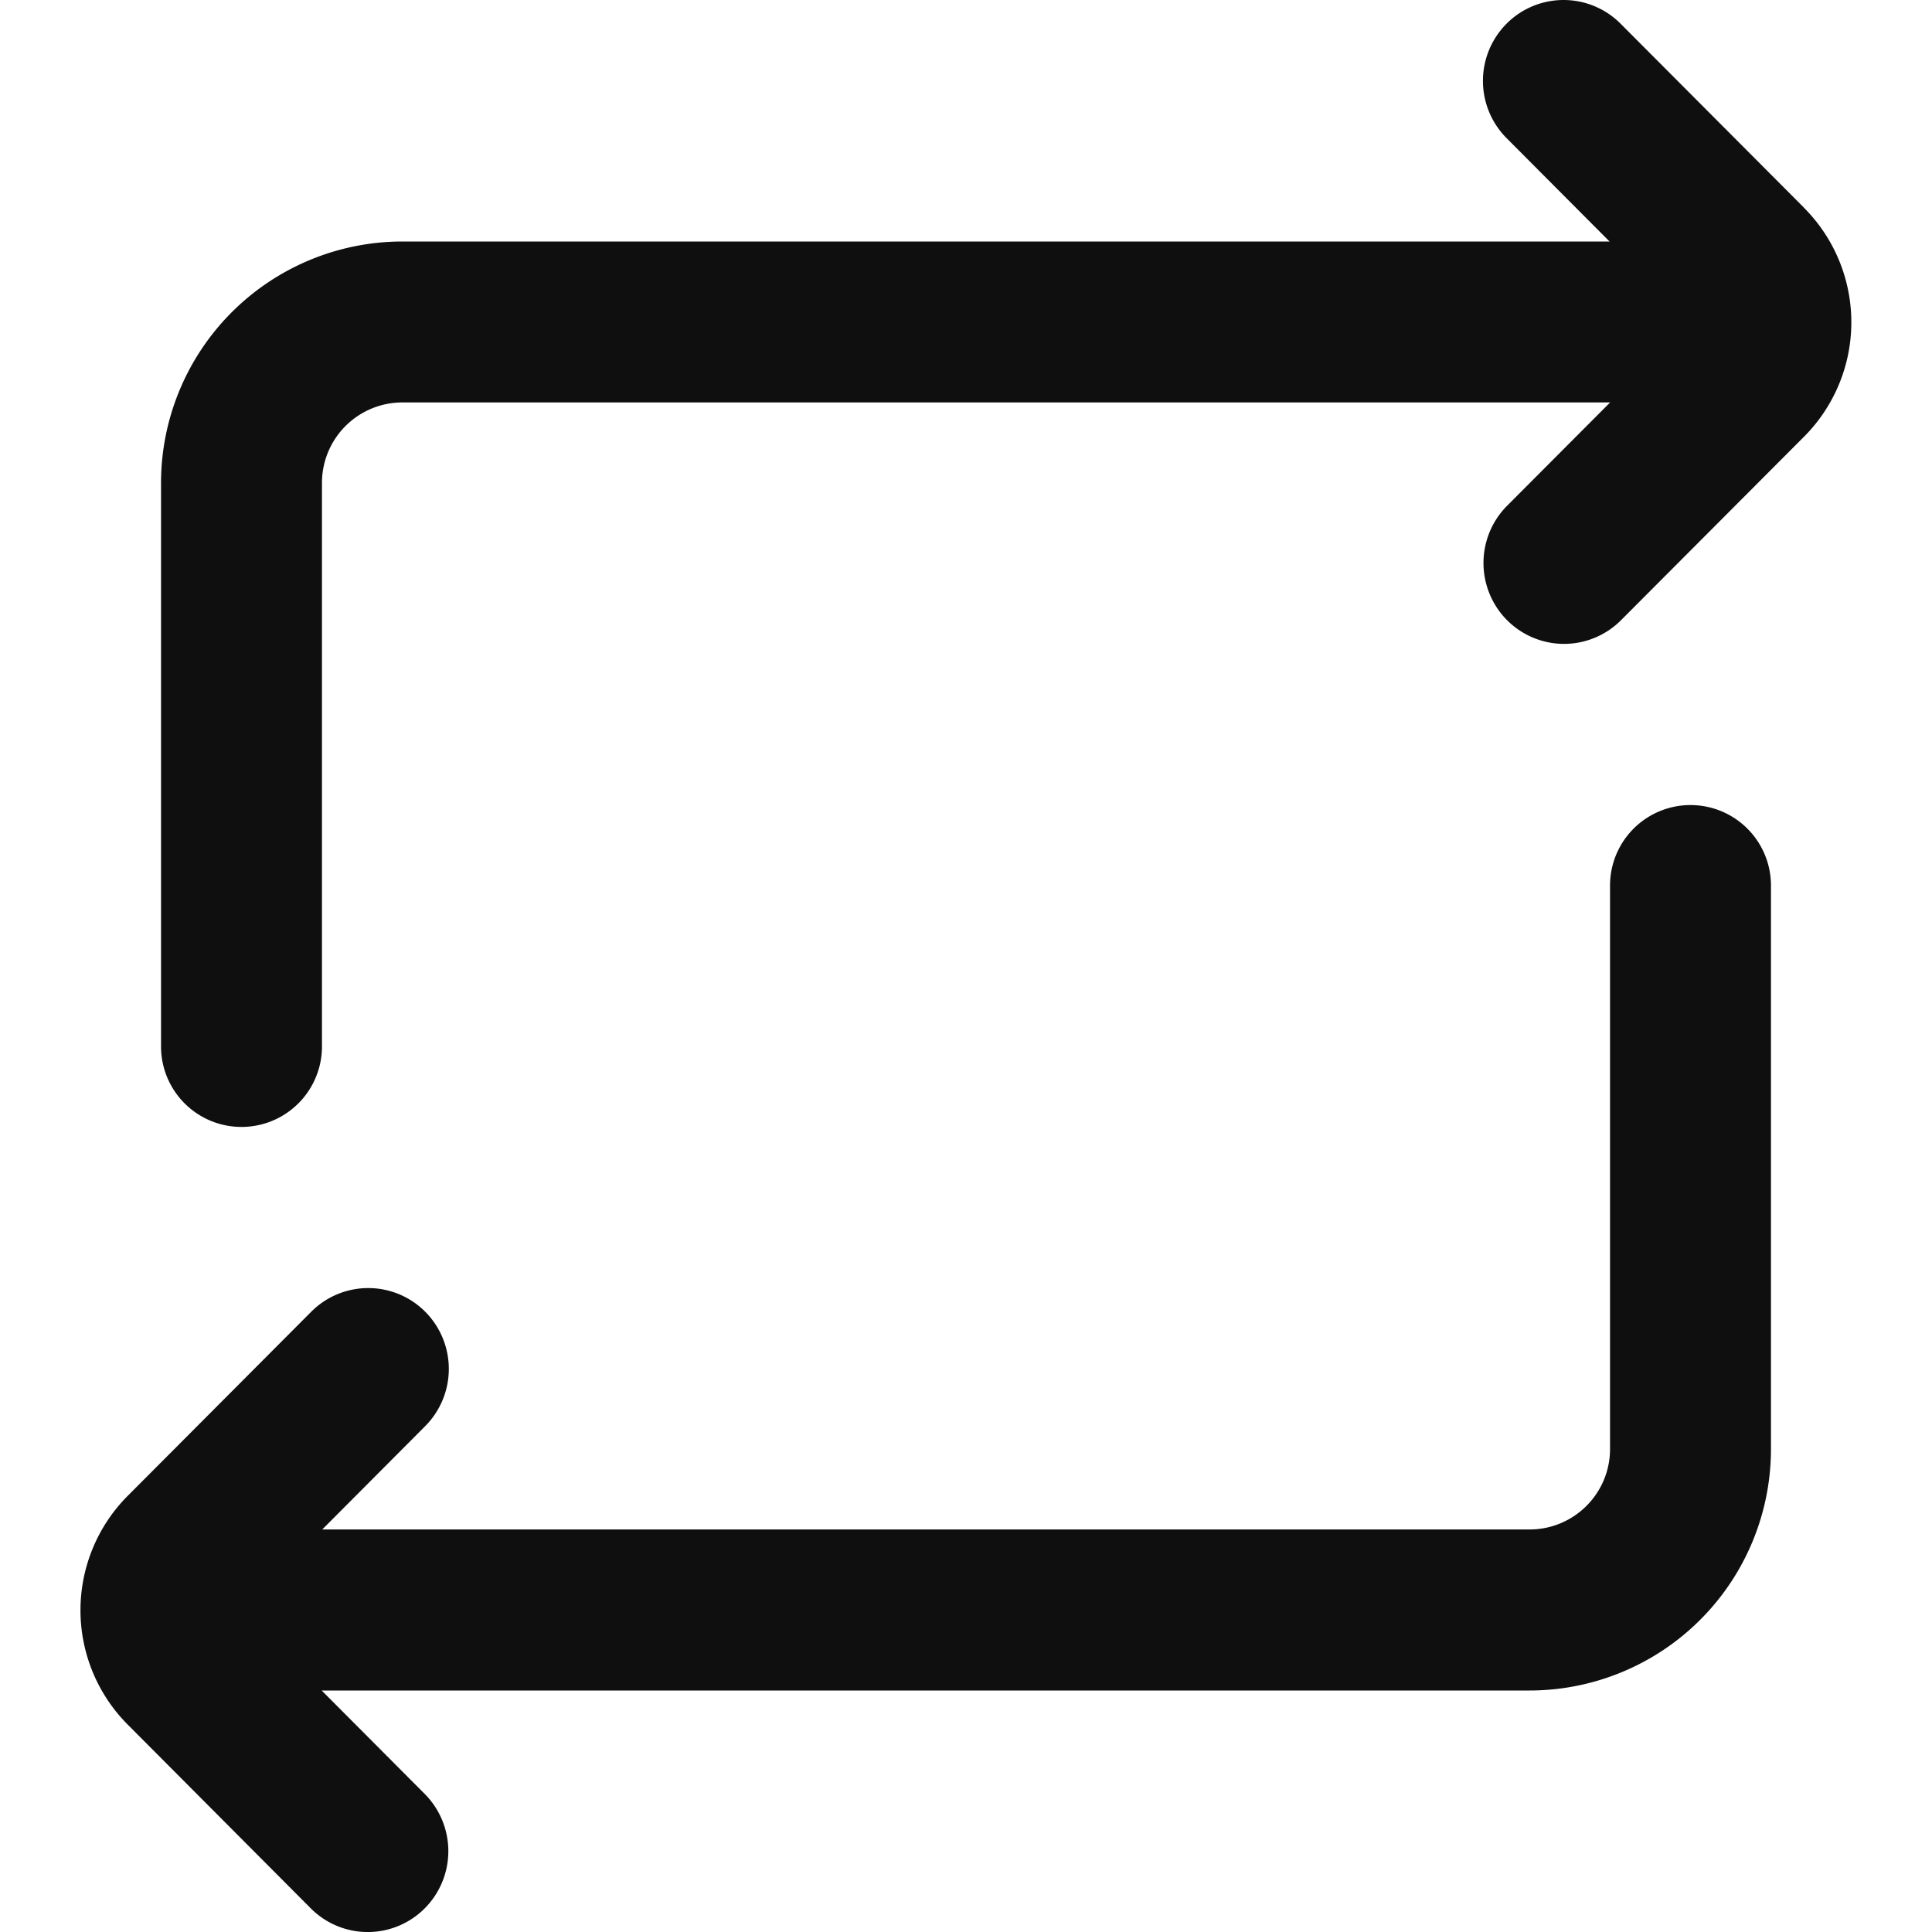 <svg xmlns="http://www.w3.org/2000/svg" fill="none" viewBox="0 0 20 20"><path fill="#0F0F0F" d="M15.596 1.43a.84.84 0 0 1 0-1.185.833.833 0 0 1 1.18 0l1.894 1.9.01.011a1.678 1.678 0 0 1-.004 2.364L16.781 6.42a.832.832 0 0 1-1.18 0 .84.84 0 0 1 0-1.184l1.067-1.07H4.167A.833.833 0 0 0 3.333 5v5.833a.833.833 0 1 1-1.666 0V5a2.5 2.5 0 0 1 2.5-2.5h12.495l-1.066-1.07ZM18.333 9.167a.833.833 0 1 0-1.666 0V15c0 .46-.373.833-.834.833H3.336l1.066-1.07a.84.84 0 0 0 0-1.184.833.833 0 0 0-1.18 0l-1.894 1.9-.01.01a1.678 1.678 0 0 0 .004 2.364l1.895 1.902a.832.832 0 0 0 1.18 0 .84.84 0 0 0 0-1.184L3.33 17.5h12.503a2.5 2.5 0 0 0 2.5-2.5V9.167Z"/></svg>
